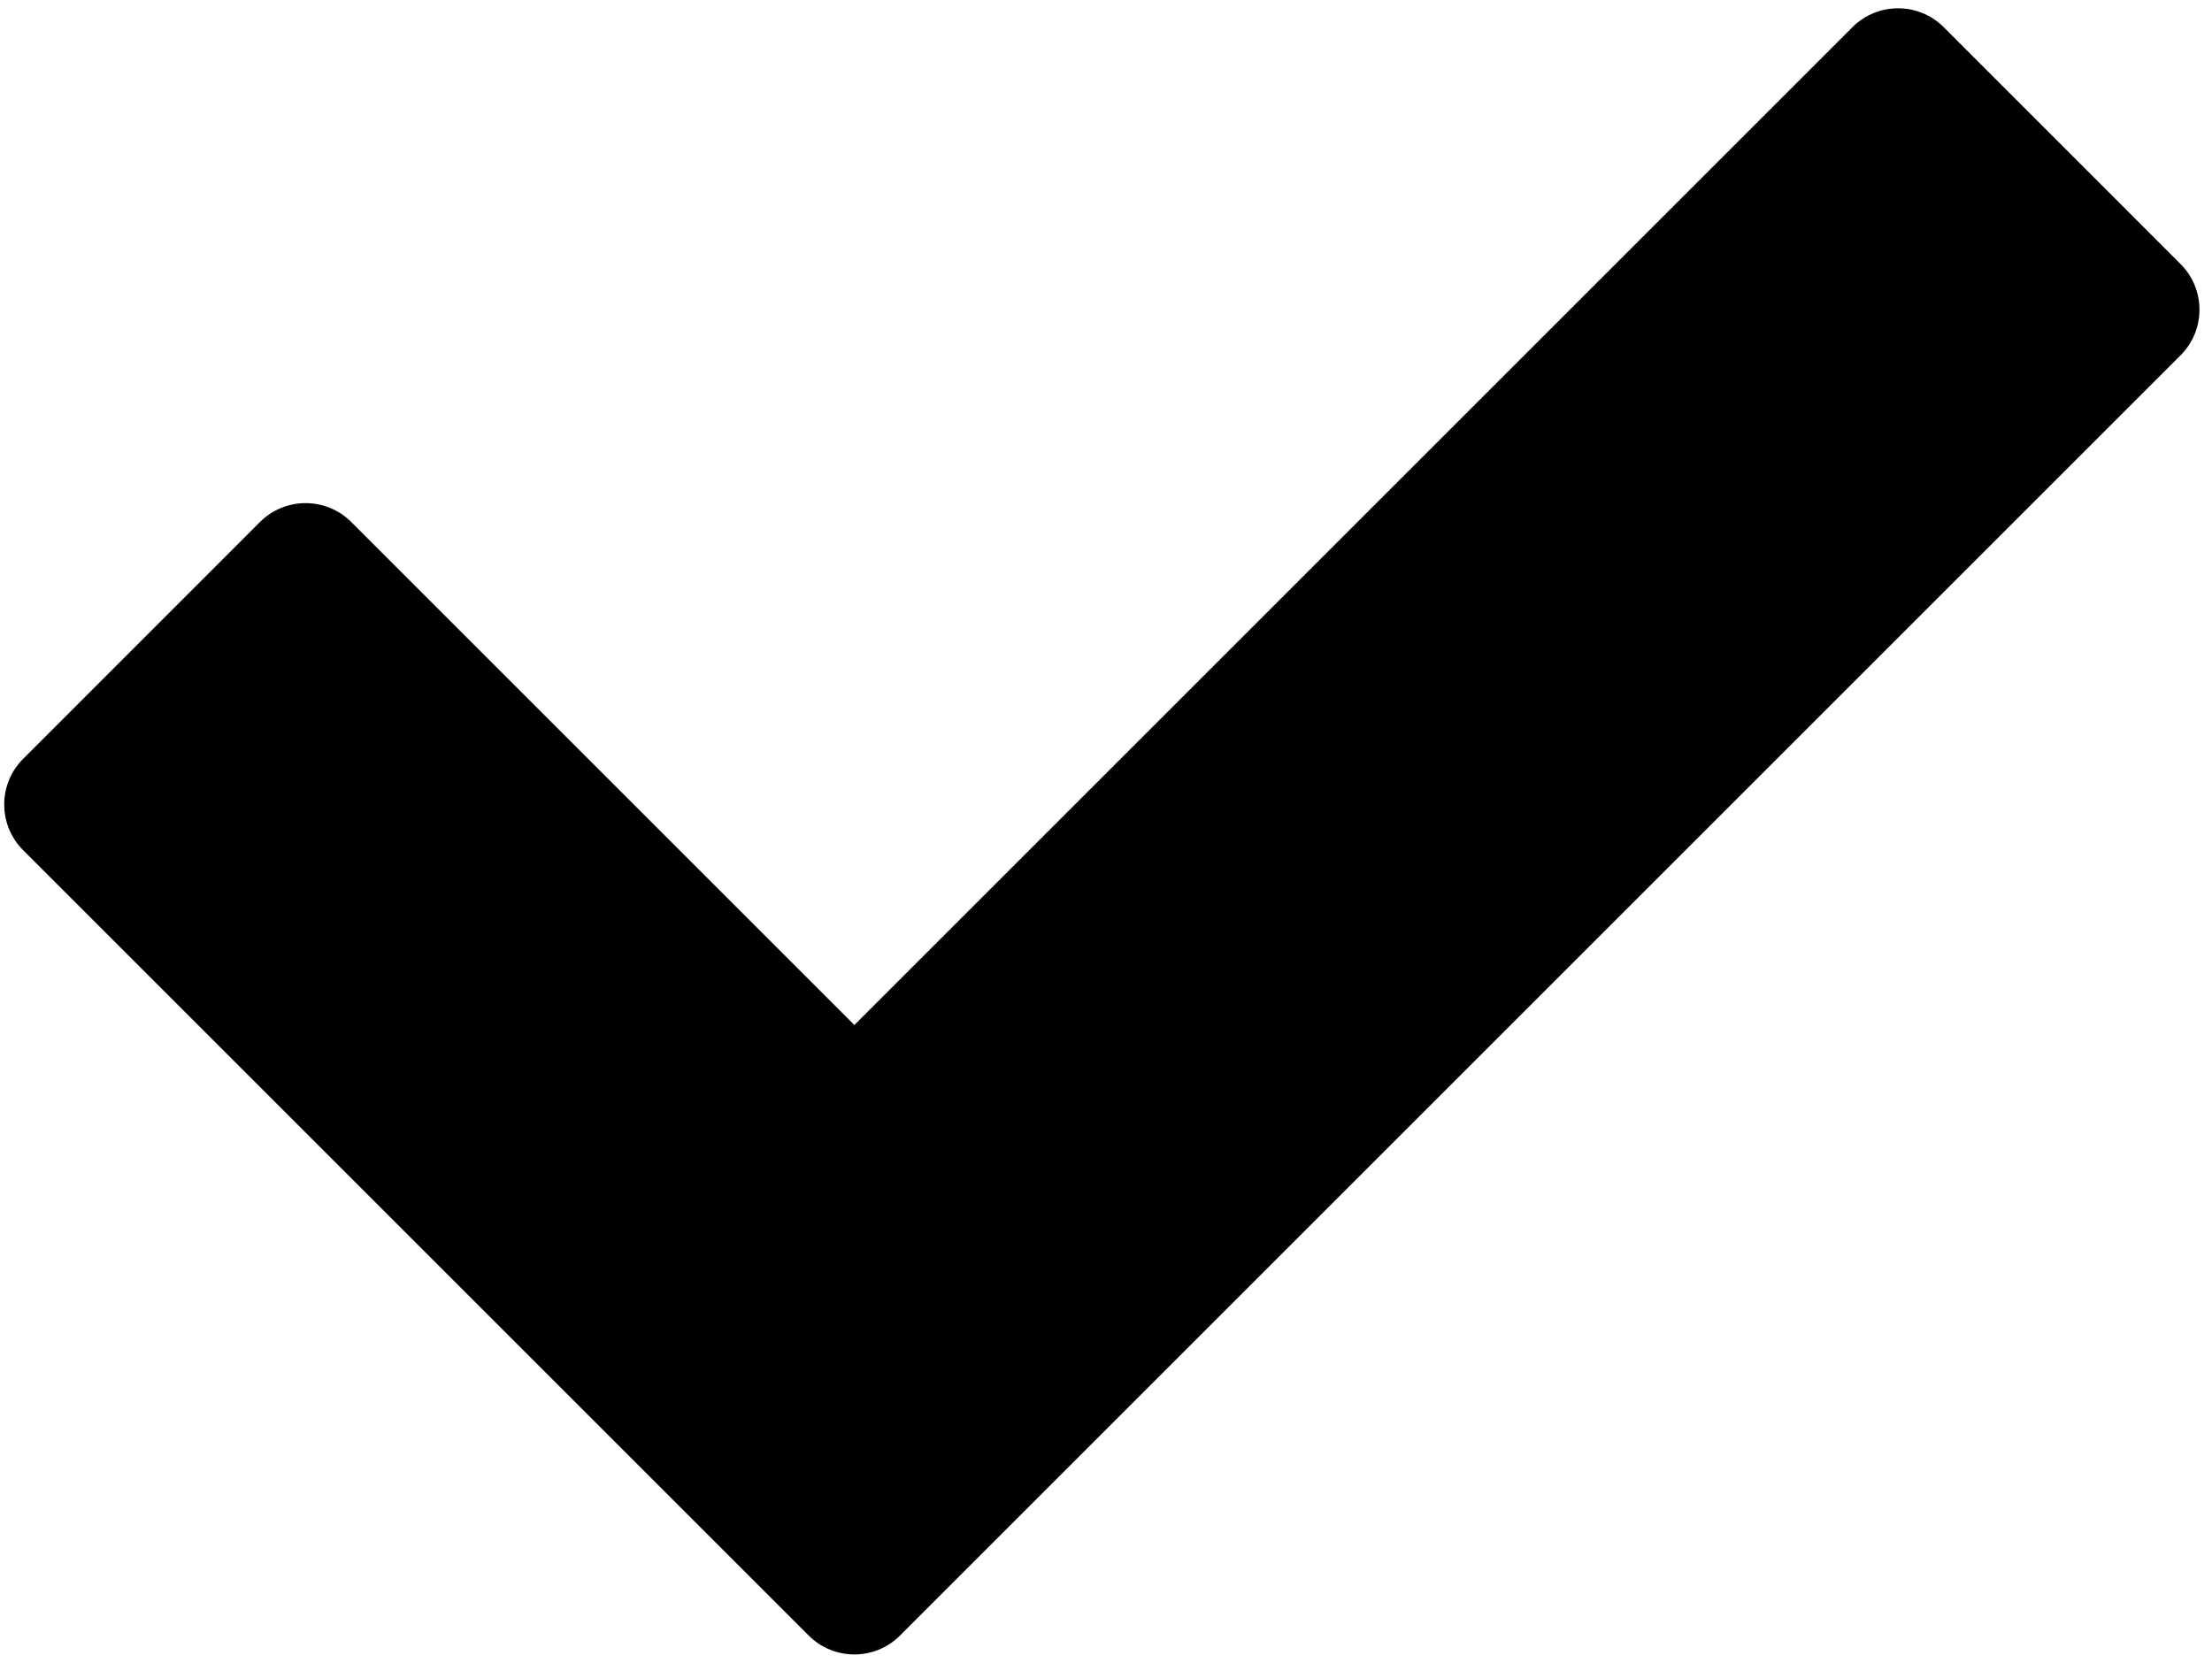 <?xml version="1.0" encoding="utf-8"?>
<!-- Generator: Adobe Illustrator 24.0.1, SVG Export Plug-In . SVG Version: 6.00 Build 0)  -->
<svg version="1.1" id="Layer_1" xmlns="http://www.w3.org/2000/svg" xmlns:xlink="http://www.w3.org/1999/xlink" x="0px" y="0px"
	 viewBox="0 0 266 200" style="enable-background:new 0 0 266 200;" xml:space="preserve">
<style type="text/css">
	.st0{fill:#000000;}
</style>
<path class="st0" d="M262.22,31.76L233.74,3.27c-3.03-3.03-7.95-3.03-10.98,0L102.74,123.29l-60.5-60.5
	c-3.03-3.03-7.95-3.03-10.98,0L2.78,91.28c-3.03,3.03-3.03,7.95,0,10.98l60.5,60.5l33.97,33.97c3.03,3.03,7.95,3.03,10.98,0
	l33.97-33.97l0,0L262.22,42.74C265.25,39.7,265.25,34.79,262.22,31.76z"/>
</svg>
